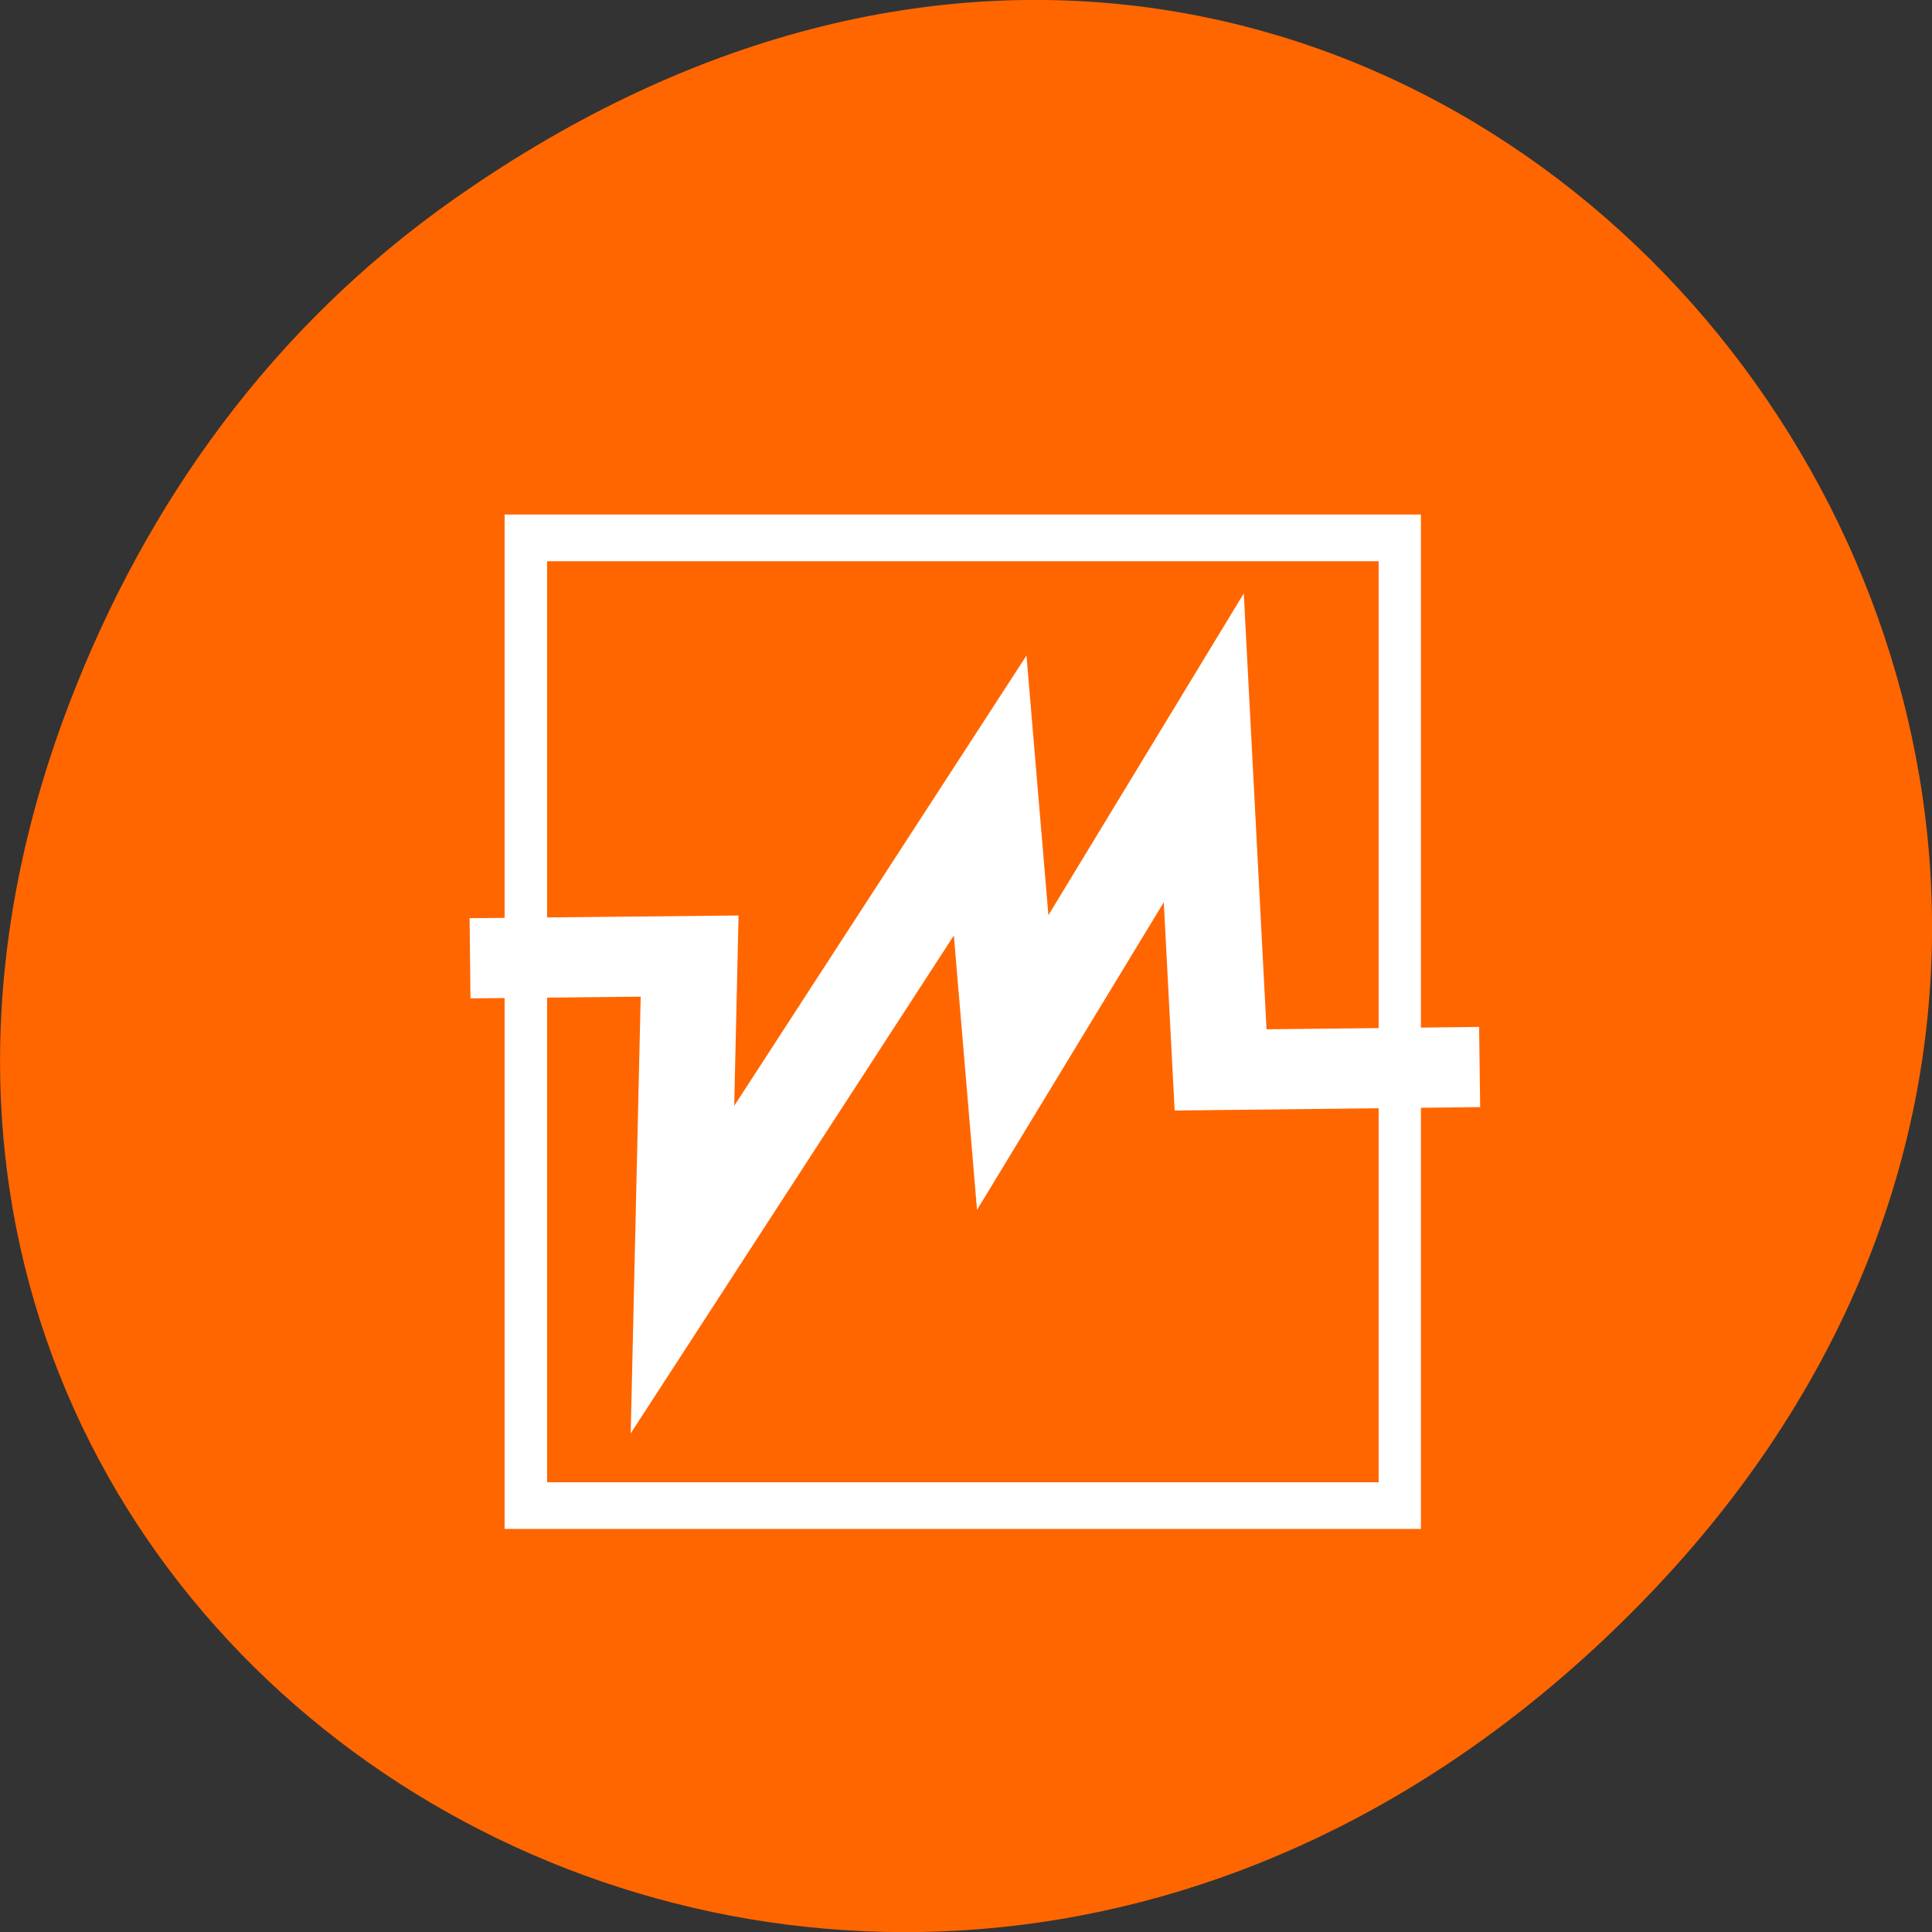 
<svg xmlns="http://www.w3.org/2000/svg" xmlns:xlink="http://www.w3.org/1999/xlink" width="22px" height="22px" viewBox="0 0 22 22" version="1.1">
<rect x="0" y="0" width="22" height="22" fill="#333333" stroke="none"/>
<g id="surface1">
<path style=" stroke:none;fill-rule:nonzero;fill:rgb(100%,40%,0%);fill-opacity:1;" d="M 5.172 2.266 C 16.422 -5.645 27.824 8.965 18.656 18.285 C 10.016 27.066 -3.402 18.926 0.793 8 C 1.668 5.719 3.105 3.719 5.172 2.266 Z M 5.172 2.266 "/>
<path style=" stroke:none;fill-rule:nonzero;fill:rgb(100%,100%,100%);fill-opacity:1;" d="M 5.746 5.859 L 5.746 17.41 L 16.18 17.41 L 16.18 5.859 Z M 6.23 6.391 L 15.699 6.391 L 15.699 16.879 L 6.23 16.879 Z M 6.23 6.391 "/>
<path style="fill:none;stroke-width:6.339;stroke-linecap:butt;stroke-linejoin:miter;stroke:rgb(100%,100%,100%);stroke-opacity:1;stroke-miterlimit:4;" d="M -147.469 1.759 L -136.285 10.986 L -152.598 29.65 L -112.963 14.084 L -125.411 31.2 L -99.767 20.305 L -115.305 40.508 L -102.096 51.374 " transform="matrix(0.132,-0.093,0.111,0.11,24.623,-2.996)"/>
</g>
</svg>
